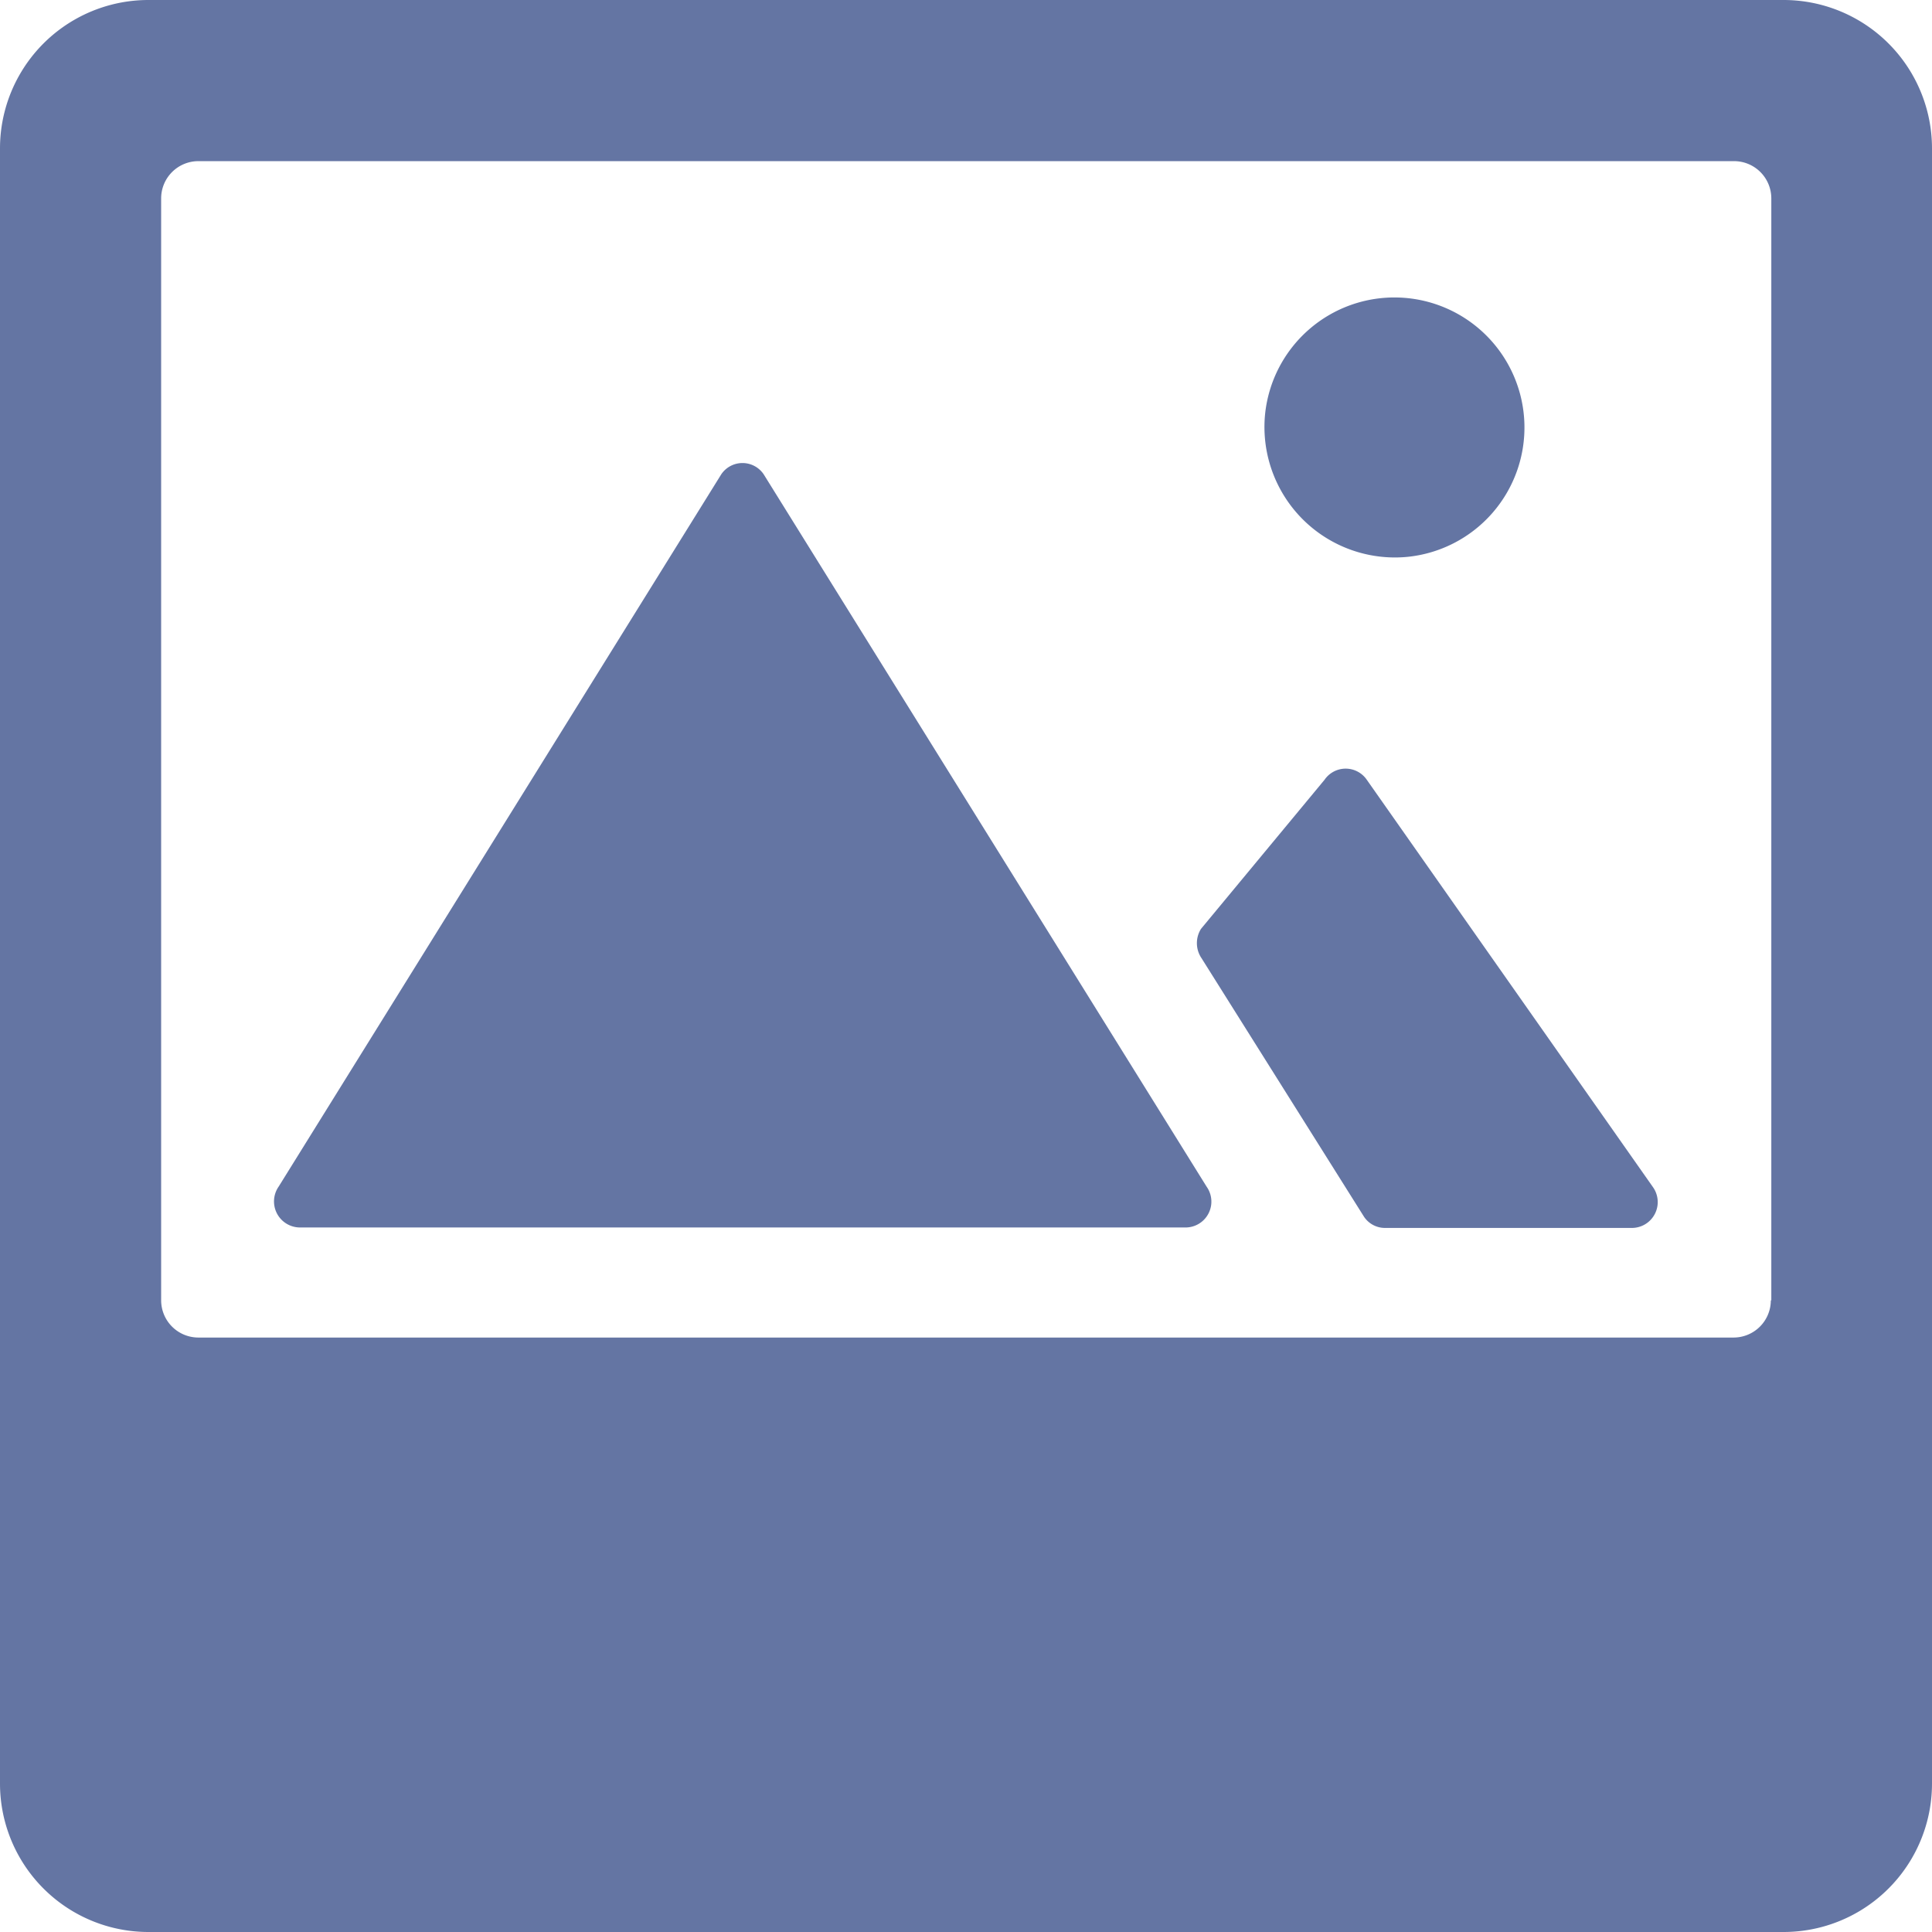 <svg xmlns="http://www.w3.org/2000/svg" width="76.06" height="76.06" viewBox="0 0 76.06 76.06">
  <g id="Icon_ionic-ios-image" data-name="Icon ionic-ios-image" transform="translate(-3.375 -3.375)">
    <path id="Path_5319" data-name="Path 5319" d="M8.549,40.48H43.416a1.018,1.018,0,0,0,.823-1.609L26.8,10.824a1.008,1.008,0,0,0-1.664,0L7.708,38.871A1.025,1.025,0,0,0,8.549,40.48Z" transform="translate(6.637 11.219)" fill="#6475a3"/>
    <path id="Path_5320" data-name="Path 5320" d="M21.676,22.471l6.4,10.184a.991.991,0,0,0,.823.439h9.727a1.018,1.018,0,0,0,.823-1.609L28.185,15.451a1.008,1.008,0,0,0-1.664,0L21.658,21.32A1.054,1.054,0,0,0,21.676,22.471Z" transform="translate(28.999 18.623)" fill="#6475a3"/>
    <path id="Path_5321" data-name="Path 5321" d="M28.156,18.09a5.119,5.119,0,1,0-5.613-5.613A5.137,5.137,0,0,0,28.156,18.09Z" transform="translate(30.636 7.207)" fill="#6475a3"/>
    <path id="Path_5322" data-name="Path 5322" d="M73.584,3.375H9.226A5.844,5.844,0,0,0,3.375,9.226V73.584a5.844,5.844,0,0,0,5.851,5.851H73.584a5.844,5.844,0,0,0,5.851-5.851V9.226A5.844,5.844,0,0,0,73.584,3.375ZM73.09,54.569a1.467,1.467,0,0,1-1.463,1.463H11.182a1.467,1.467,0,0,1-1.463-1.463V11.182a1.467,1.467,0,0,1,1.463-1.463H71.646a1.467,1.467,0,0,1,1.463,1.463V54.569Z" transform="translate(0 0)" fill="#6475a3"/>
  </g>
</svg>
